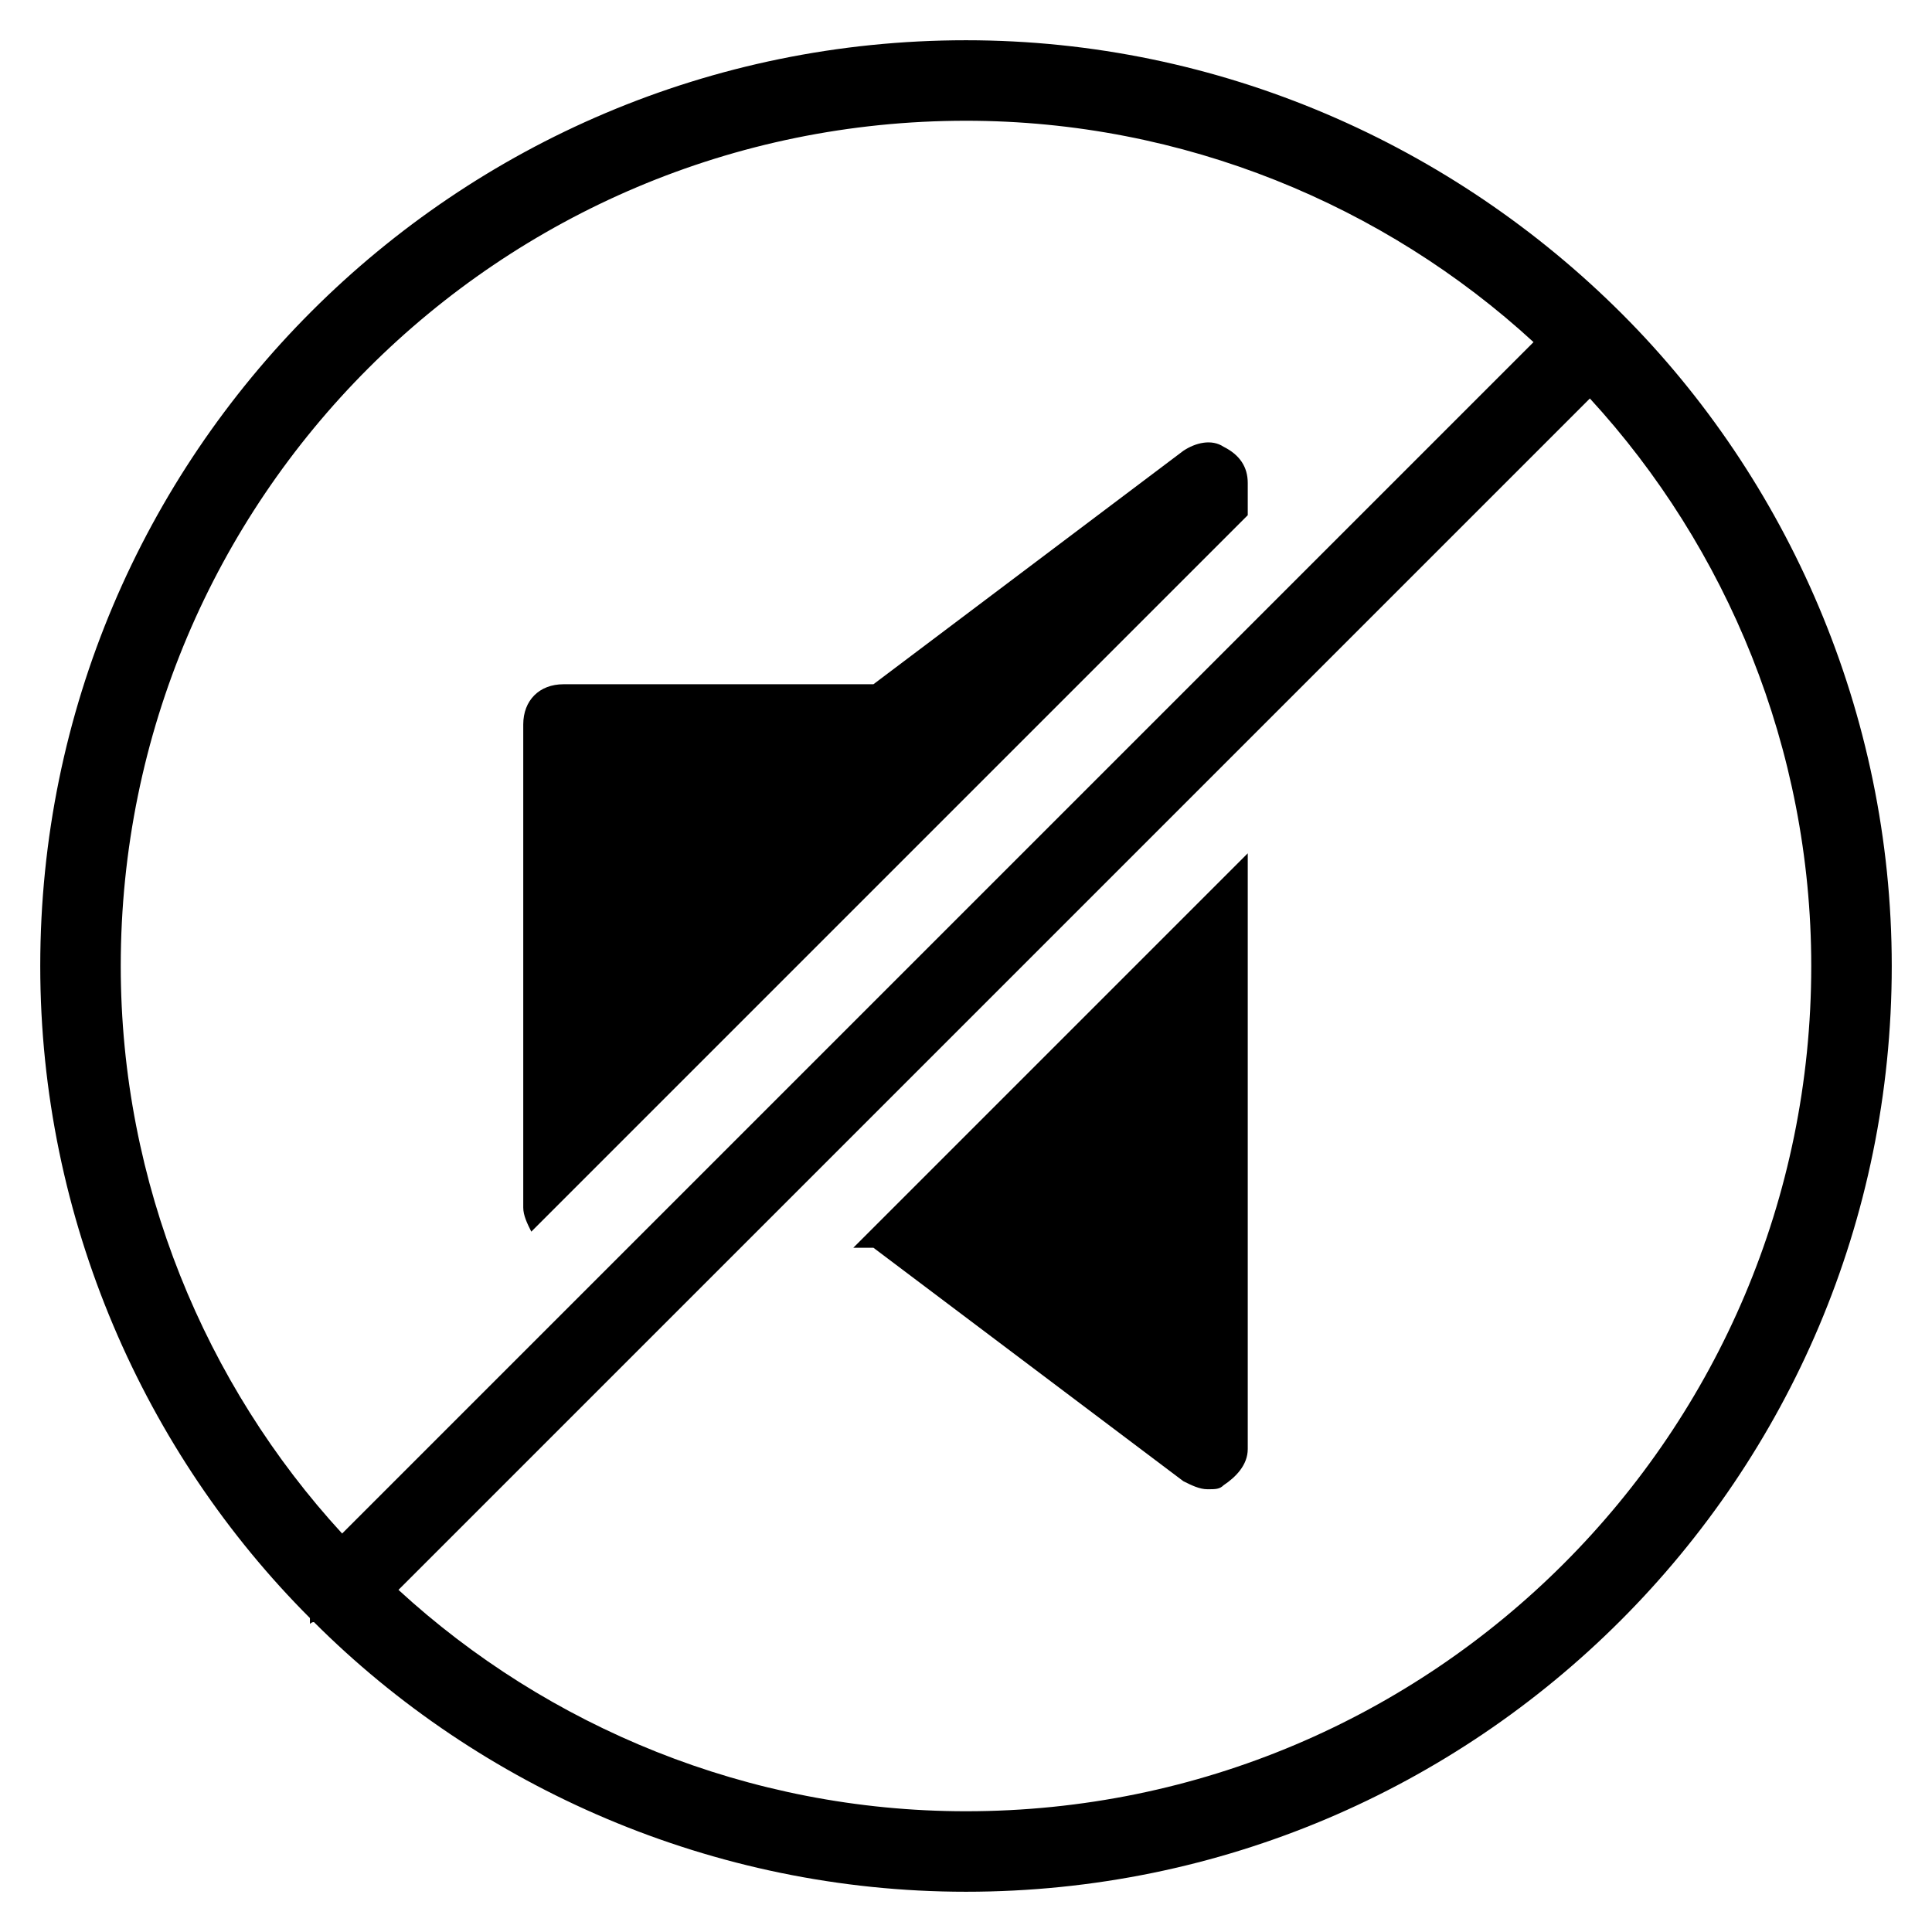 <?xml version="1.0" encoding="utf-8"?>
<!-- Generator: Adobe Illustrator 19.1.0, SVG Export Plug-In . SVG Version: 6.00 Build 0)  -->
<!DOCTYPE svg PUBLIC "-//W3C//DTD SVG 1.1//EN" "http://www.w3.org/Graphics/SVG/1.1/DTD/svg11.dtd">
<svg version="1.1" id="Layer_1" xmlns="http://www.w3.org/2000/svg" xmlns:xlink="http://www.w3.org/1999/xlink" x="0px" y="0px"
	 width="48px" height="48px" viewBox="0 0 48 48" enable-background="new 0 0 48 48" xml:space="preserve">
<path d="M31,12.8V12c0-0.4-0.2-0.7-0.6-0.9c-0.3-0.2-0.7-0.1-1,0.1L21.7,17H14c-0.6,0-1,0.4-1,1v12c0,0.2,0.1,0.4,0.2,0.6L31,12.8z"
	/>
<path d="M21.7,31l7.7,5.8c0.2,0.1,0.4,0.2,0.6,0.2c0.2,0,0.3,0,0.4-0.1c0.3-0.2,0.6-0.5,0.6-0.9V21.2L21.2,31H21.7z"/>
<path d="M40.3,7.8C40.3,7.8,40.3,7.8,40.3,7.8C40.2,7.7,40.2,7.7,40.3,7.8C36.1,3.6,30.3,1,24,1C11.3,1,1,11.3,1,24
	c0,6.3,2.6,12.1,6.7,16.2c0,0,0,0,0,0.1s0,0,0.1,0C11.9,44.4,17.7,47,24,47c12.7,0,23-10.3,23-23C47,17.7,44.4,11.9,40.3,7.8z M24,3
	c5.4,0,10.4,2.1,14.1,5.5L8.5,38.1C5.1,34.4,3,29.4,3,24C3,12.4,12.4,3,24,3z M24,45c-5.4,0-10.4-2.1-14.1-5.5L39.5,9.9
	C42.9,13.6,45,18.6,45,24C45,35.6,35.6,45,24,45z"/>
</svg>
